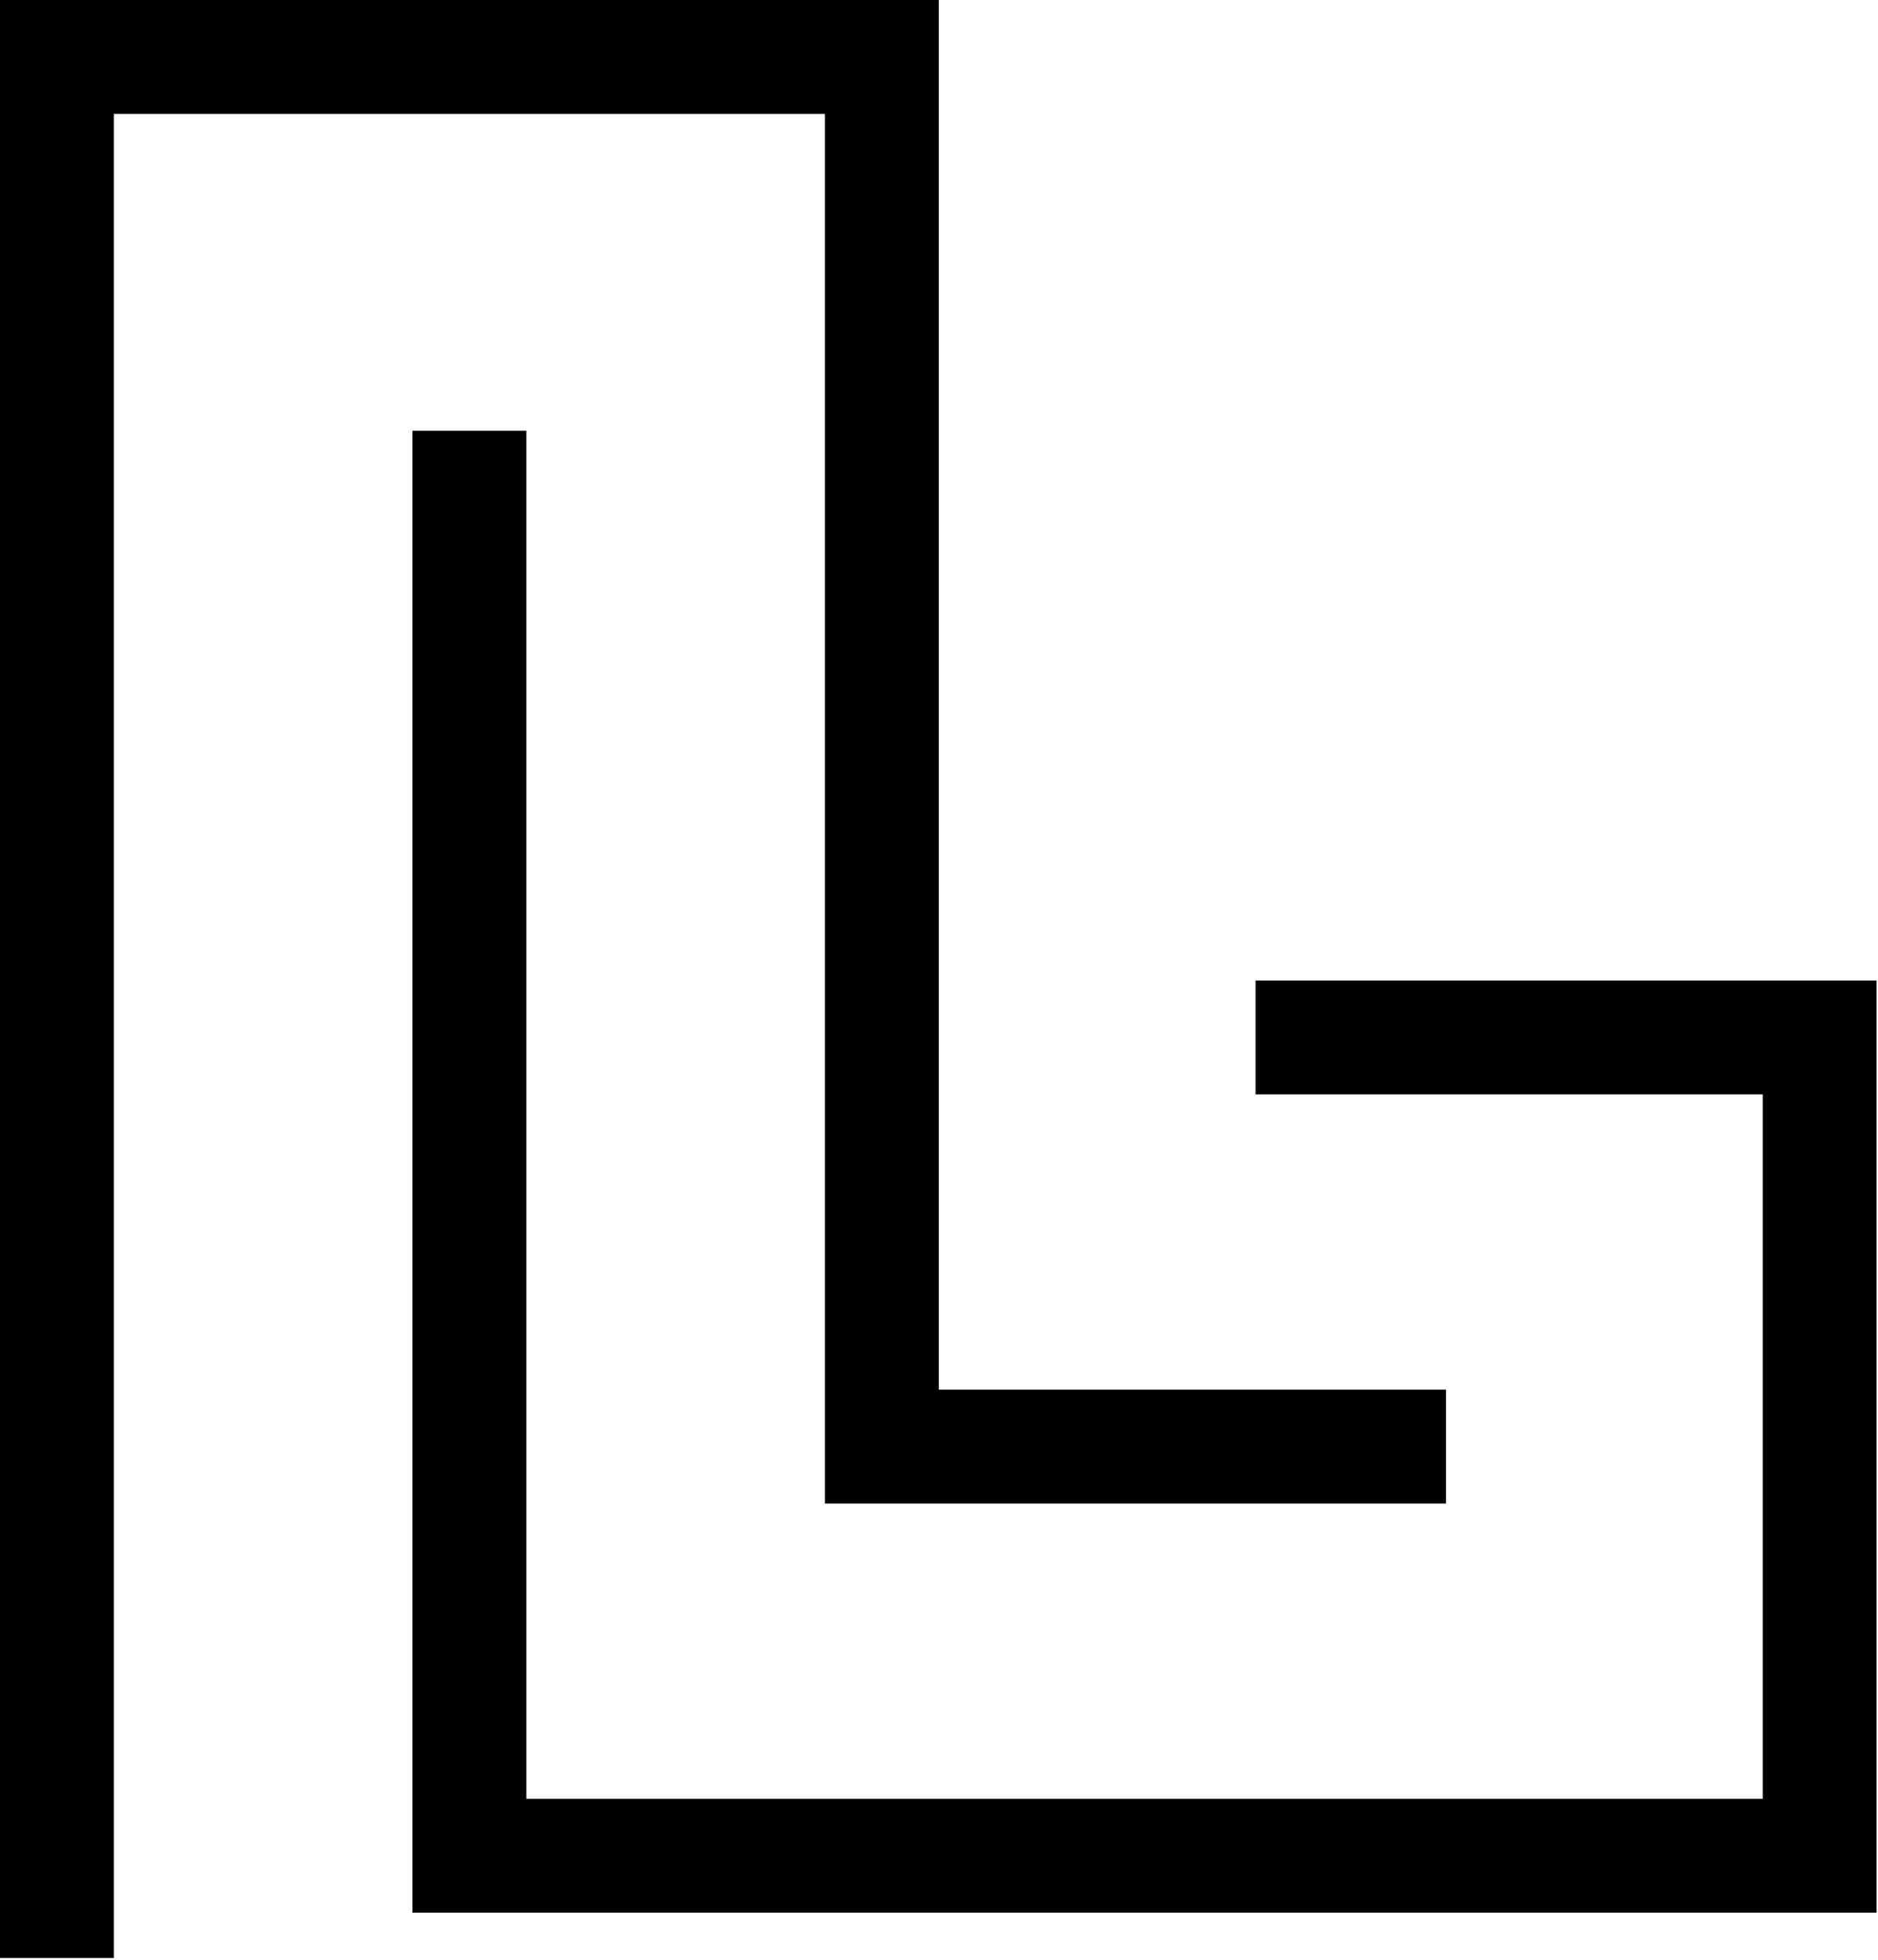 <svg width="462" height="482" viewBox="0 0 462 482" fill="none" xmlns="http://www.w3.org/2000/svg">
<path d="M14 481.474V14H216.948V355.716H355.716M115.474 105.934V456.322H447.649V255.109H308.882" stroke="black" stroke-width="28"/>
</svg>
